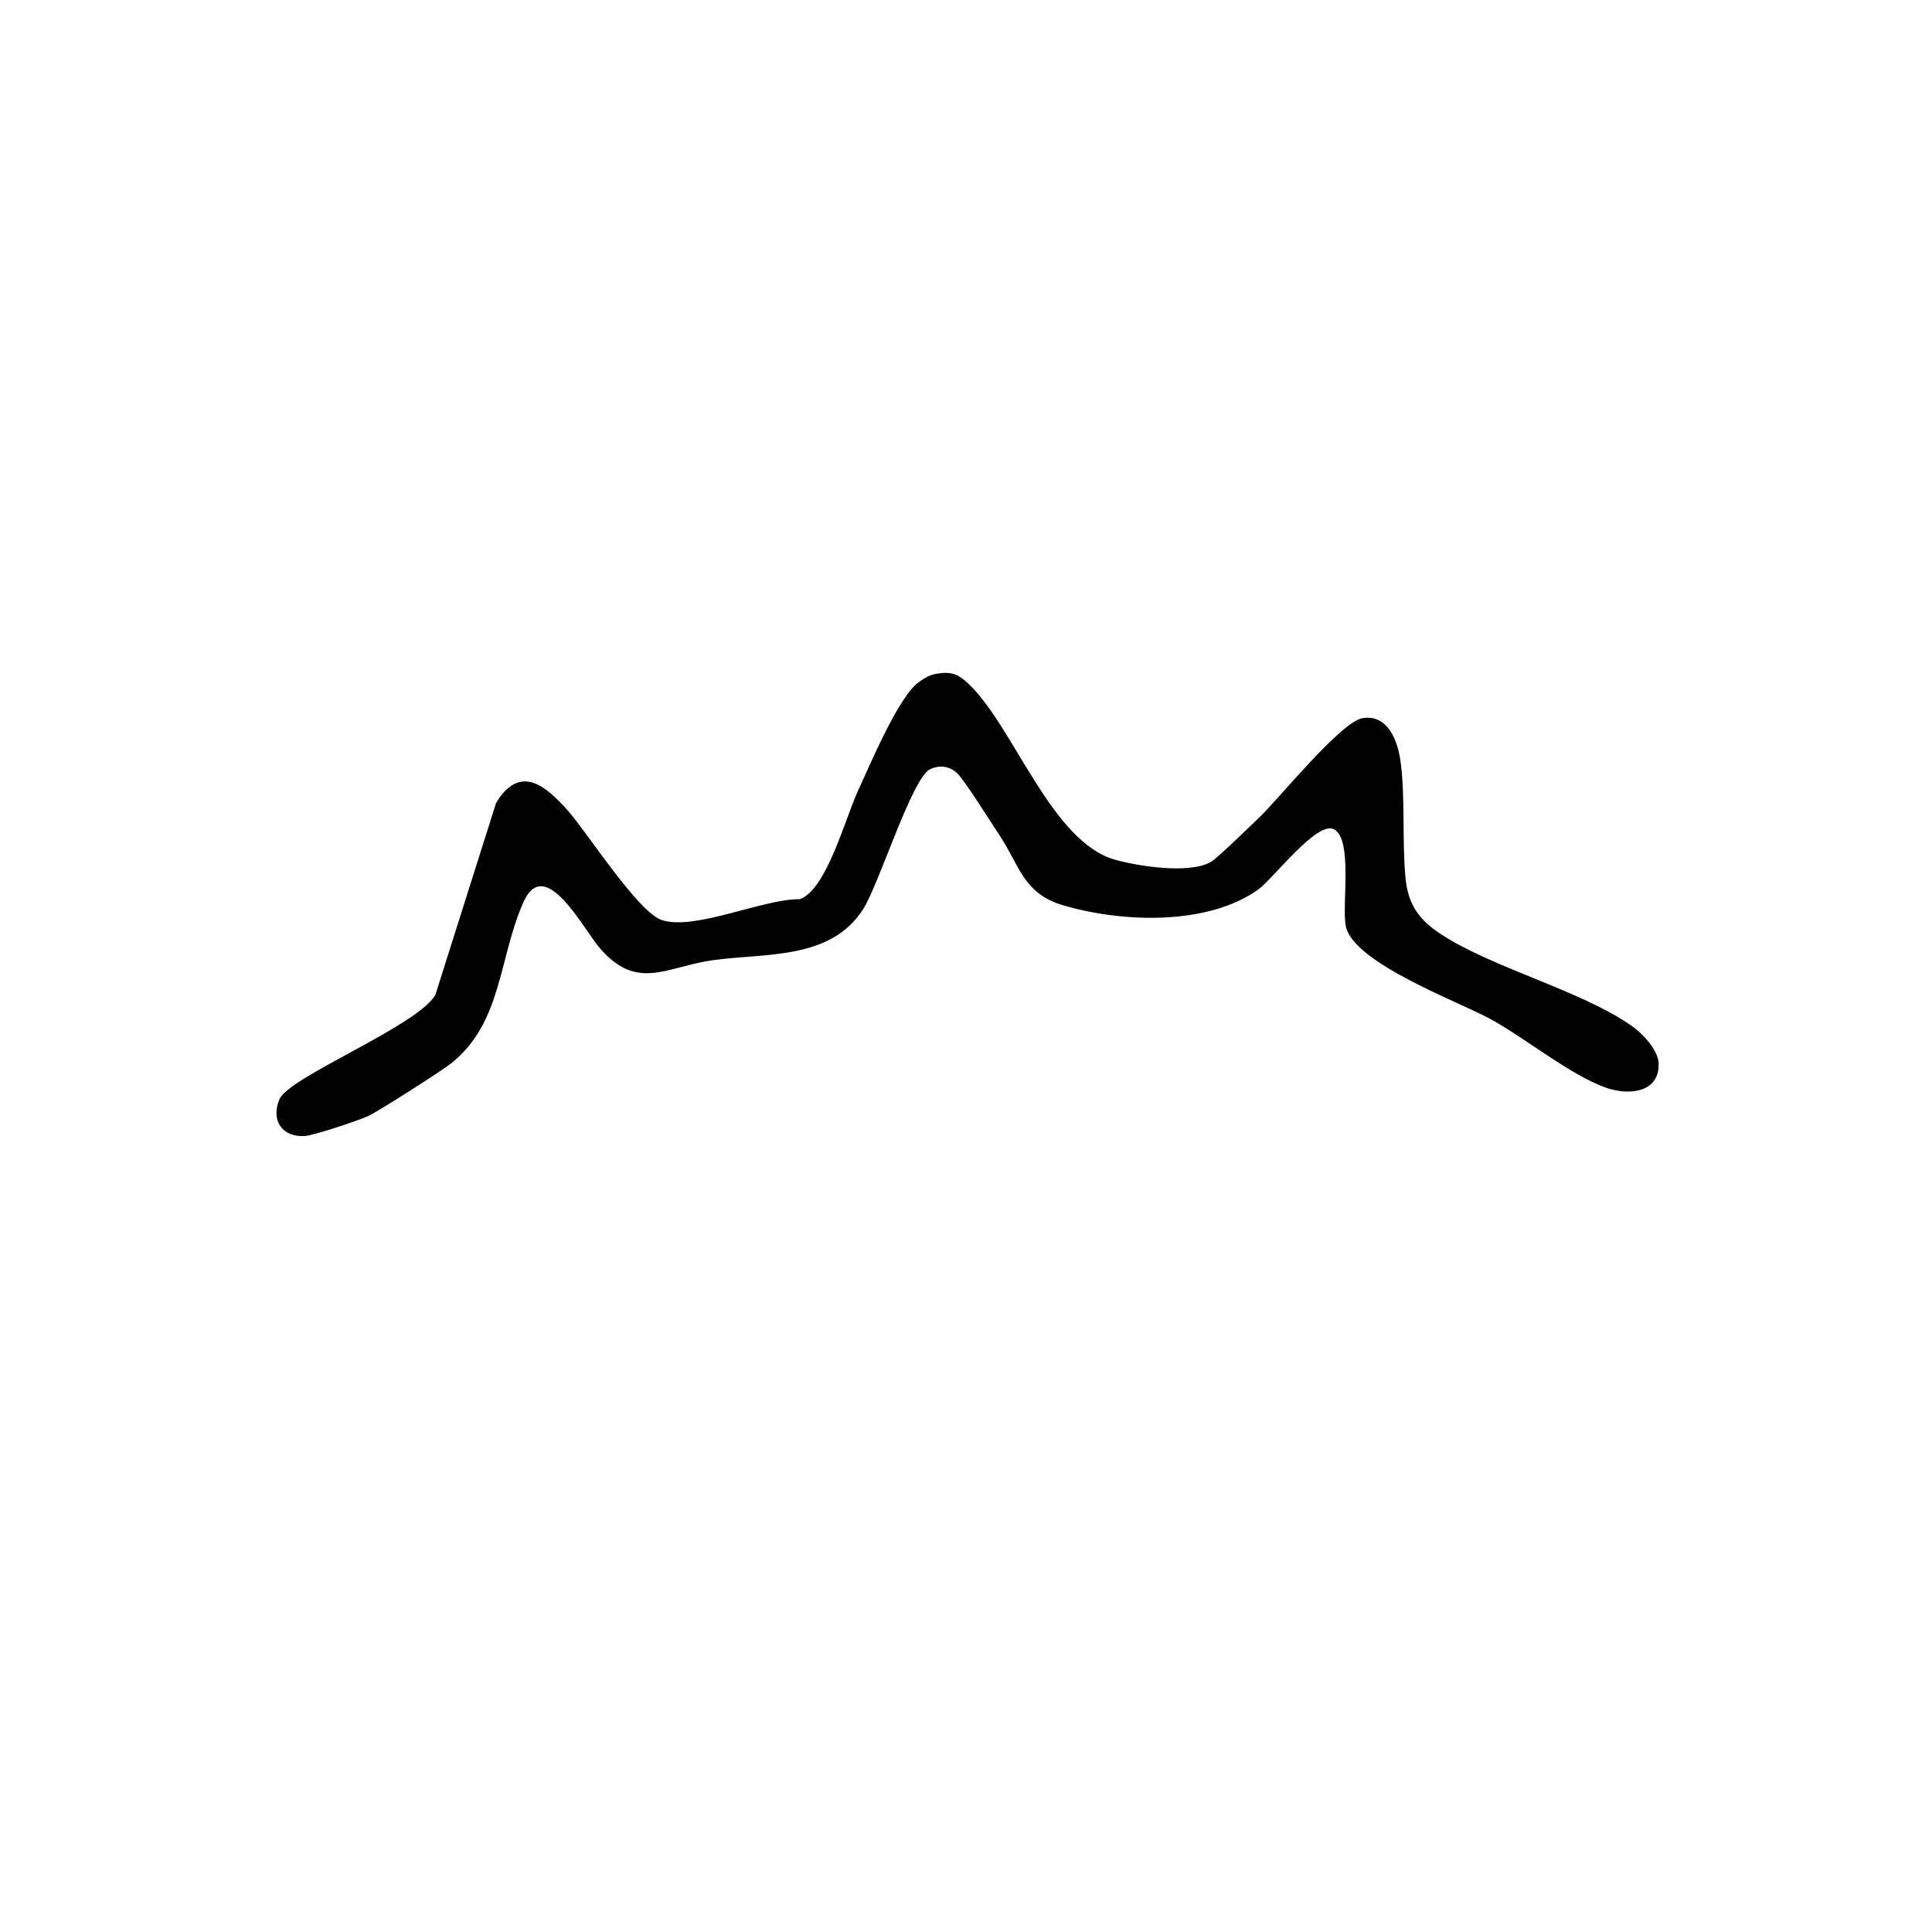 <?xml version="1.0" encoding="UTF-8"?>
<svg id="Layer_1" xmlns="http://www.w3.org/2000/svg" version="1.1" viewBox="0 0 512 512">
  <!-- Generator: Adobe Illustrator 29.5.1, SVG Export Plug-In . SVG Version: 2.1.0 Build 141)  -->
  <path d="M248.25,178.54c4-.66,5.8.15,8.64,2.89,11.85,11.43,21.8,41.68,38.59,46.4,6.21,1.75,19.96,3.9,25.54.51,1.68-1.02,10.8-9.86,13-12,5.19-5.05,21.39-25.08,27.04-26.01,6.9-1.13,9.44,6.25,10.14,11.77,1.26,9.93.33,21.02,1.29,30.7.69,6.94,3.57,10.94,9.29,14.71,13.72,9.03,37.17,14.93,50.63,24.36,2.88,2.02,7.02,6.35,7.14,9.97.27,7.64-7.66,8.52-13.63,6.52-9.57-3.21-22.04-13.57-31.42-18.57-8.38-4.47-35.64-14.6-37.81-24.19-1.22-5.41,1.98-23.22-3.21-25.85-4.5-2.27-16.11,13.18-20.06,16-13.62,9.7-36.51,8.71-51.95,4.08-10.34-3.1-11.46-10.84-16.56-18.43-2.21-3.29-9.35-14.81-11.38-16.61s-4.52-2.1-7.02-.95c-4.82,2.22-13.57,30.6-17.81,37.17-8.65,13.4-25.71,11.53-39.57,13.42-12.58,1.72-20.13,8.38-30.13-3.11-4.33-4.97-14.58-25.02-20.26-12.29-6.65,14.9-5.61,31.97-19.2,42.79-2.5,1.99-19.28,12.71-22.02,13.97-2.52,1.16-14.43,5.13-16.75,5.27-6.06.36-9.06-4.21-6.71-9.75,2.51-5.95,36.64-19.43,41.32-27.66l16.1-50.89c6.31-10.35,13.07-4.62,19.02,2.08,5.12,5.77,18.67,27.07,24.97,29.02,8.92,2.77,26.54-5.64,36.53-5.57,7.07-2.6,12.01-21.43,15.35-28.65s10.73-24.98,16.13-28.86c1.55-1.11,2.84-1.92,4.79-2.24Z"/>
</svg>
